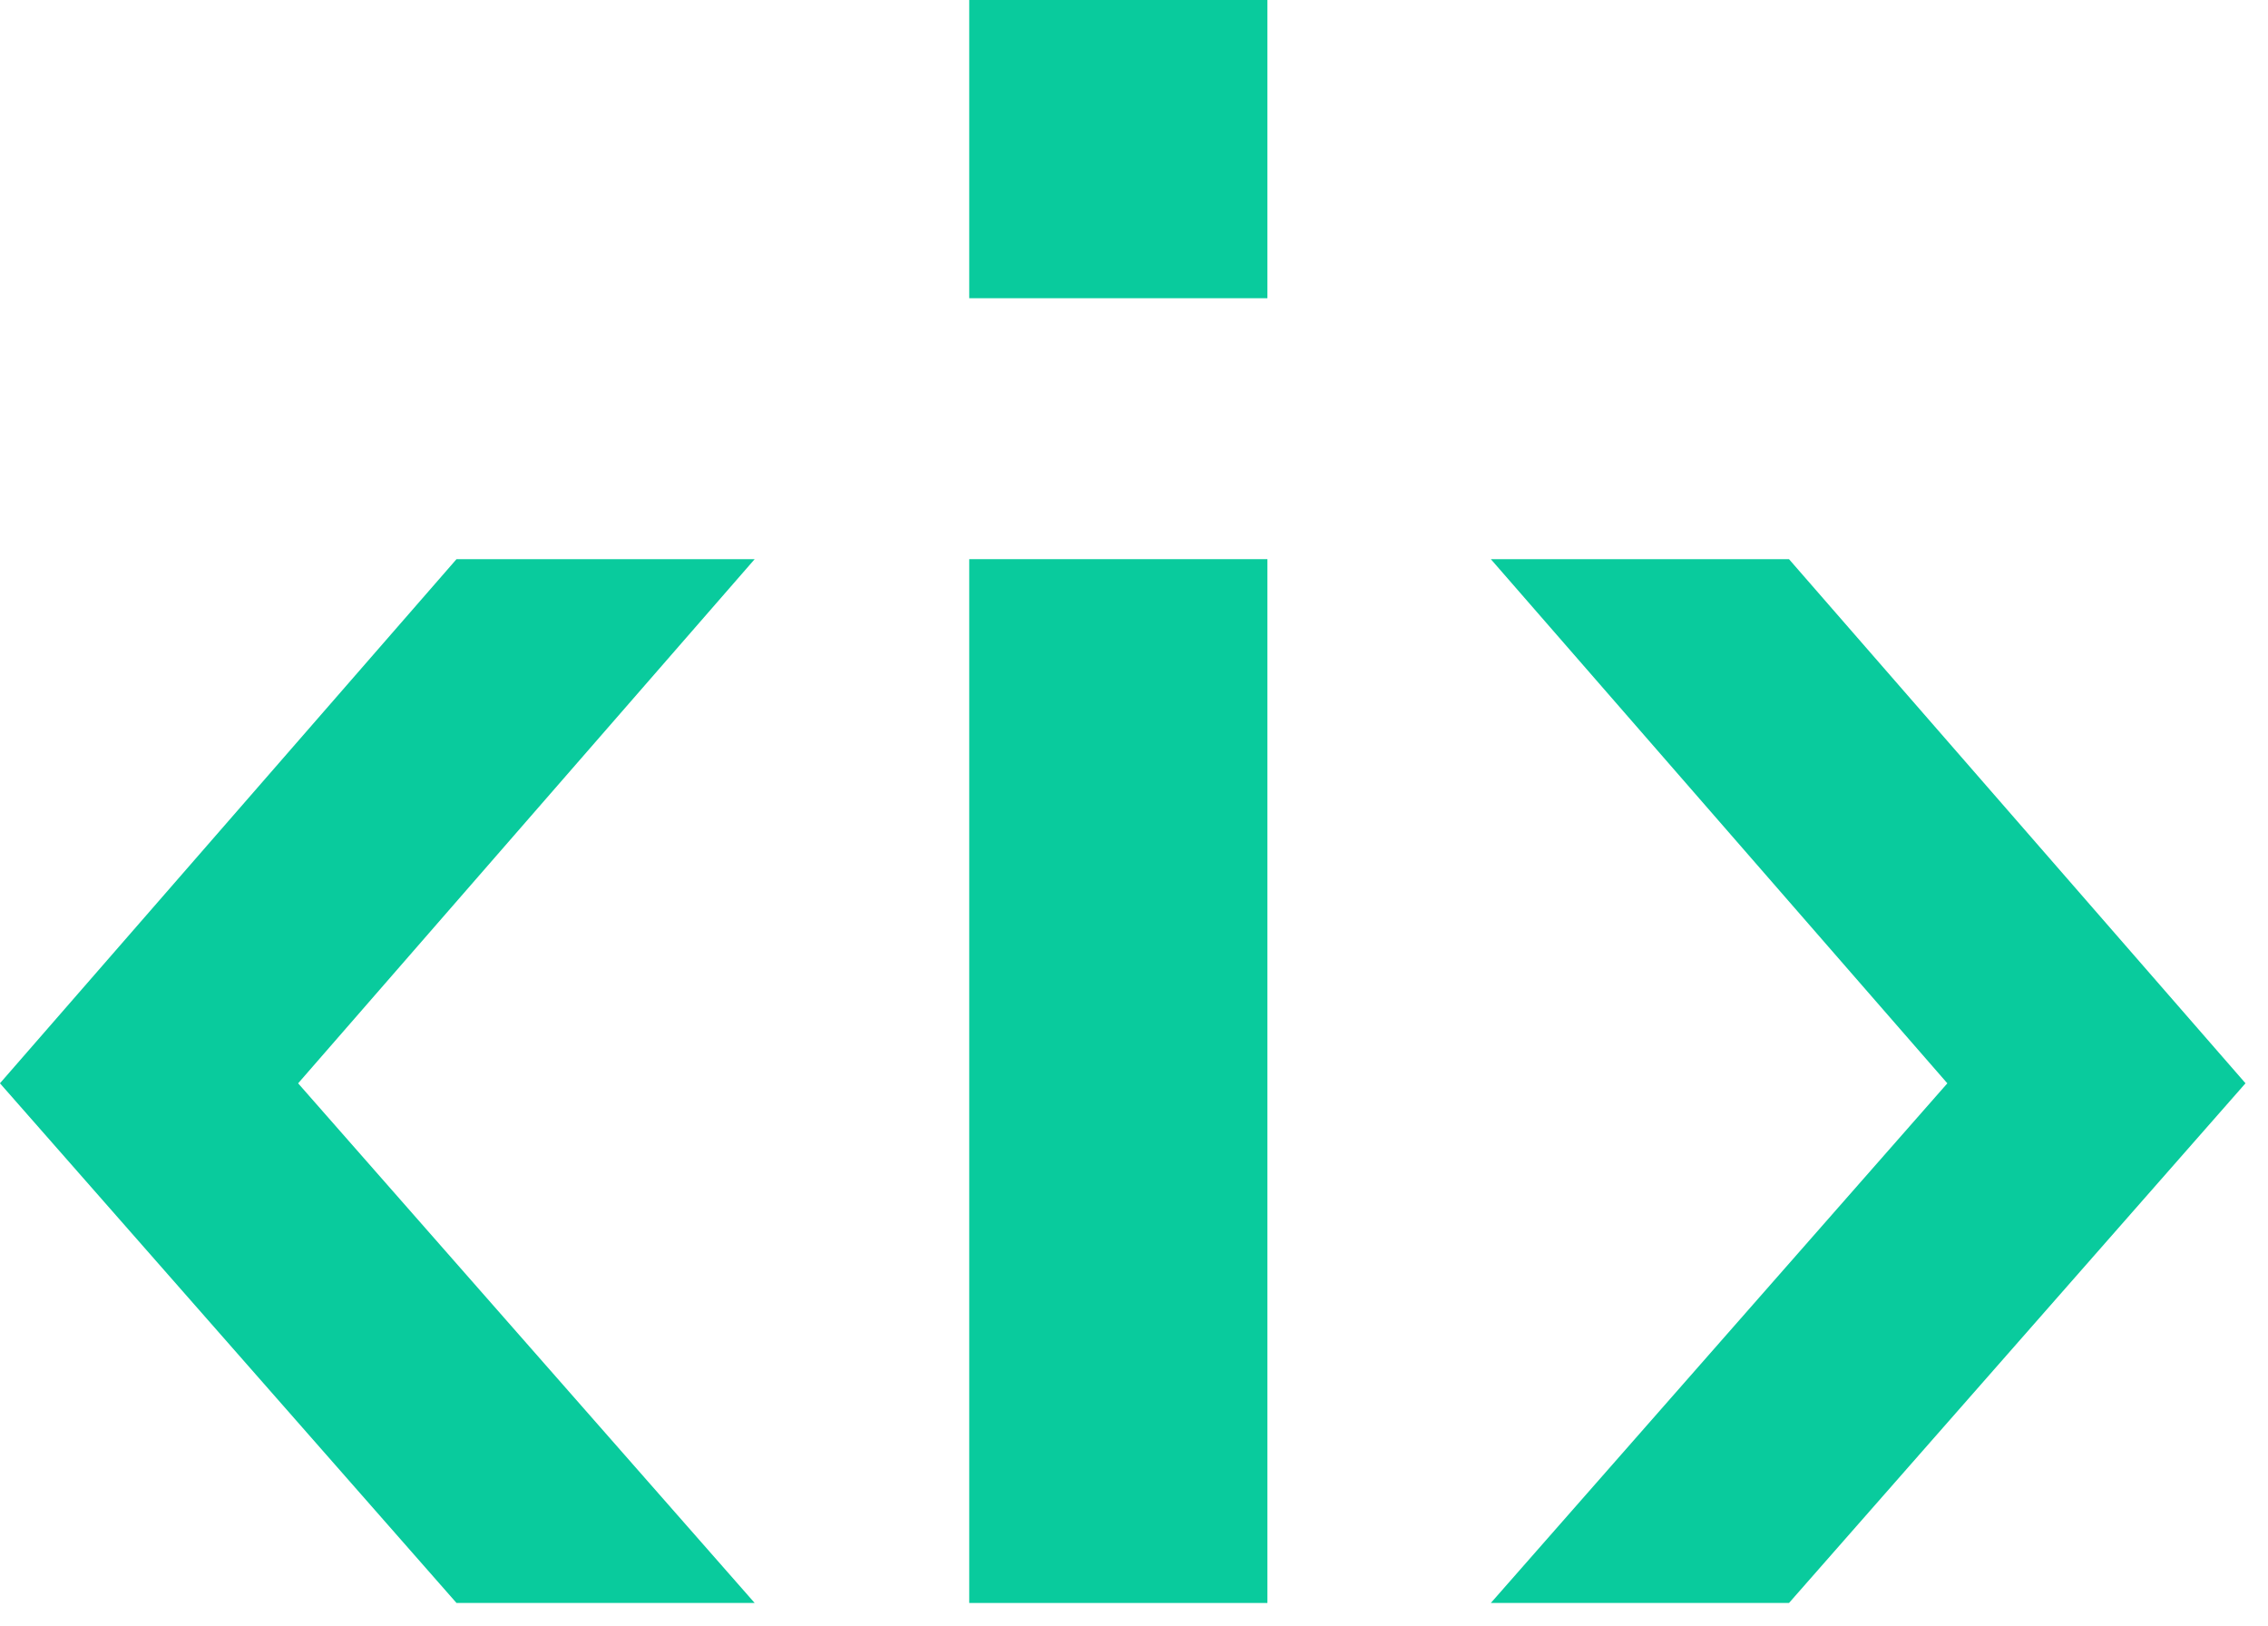 <svg width="60" height="43" viewBox="0 0 60 43" fill="none" xmlns="http://www.w3.org/2000/svg">
    <path d="M33.529 0H25.641V7.888H33.529V0Z" fill="#09CB9D"/>
    <path d="M33.529 14.79H25.641V42.399H33.529V14.79Z" fill="#09CB9D"/>
    <path fill-rule="evenodd" clip-rule="evenodd" d="M39.44 14.79H47.328L59.405 28.653L47.328 42.399H39.44L51.517 28.654L39.44 14.79Z" fill="#09CB9D"/>
    <path fill-rule="evenodd" clip-rule="evenodd" d="M19.965 14.79H12.077L-0.001 28.653L12.077 42.399H19.965L7.887 28.654L19.965 14.79Z" fill="#09CB9D"/>
</svg>
